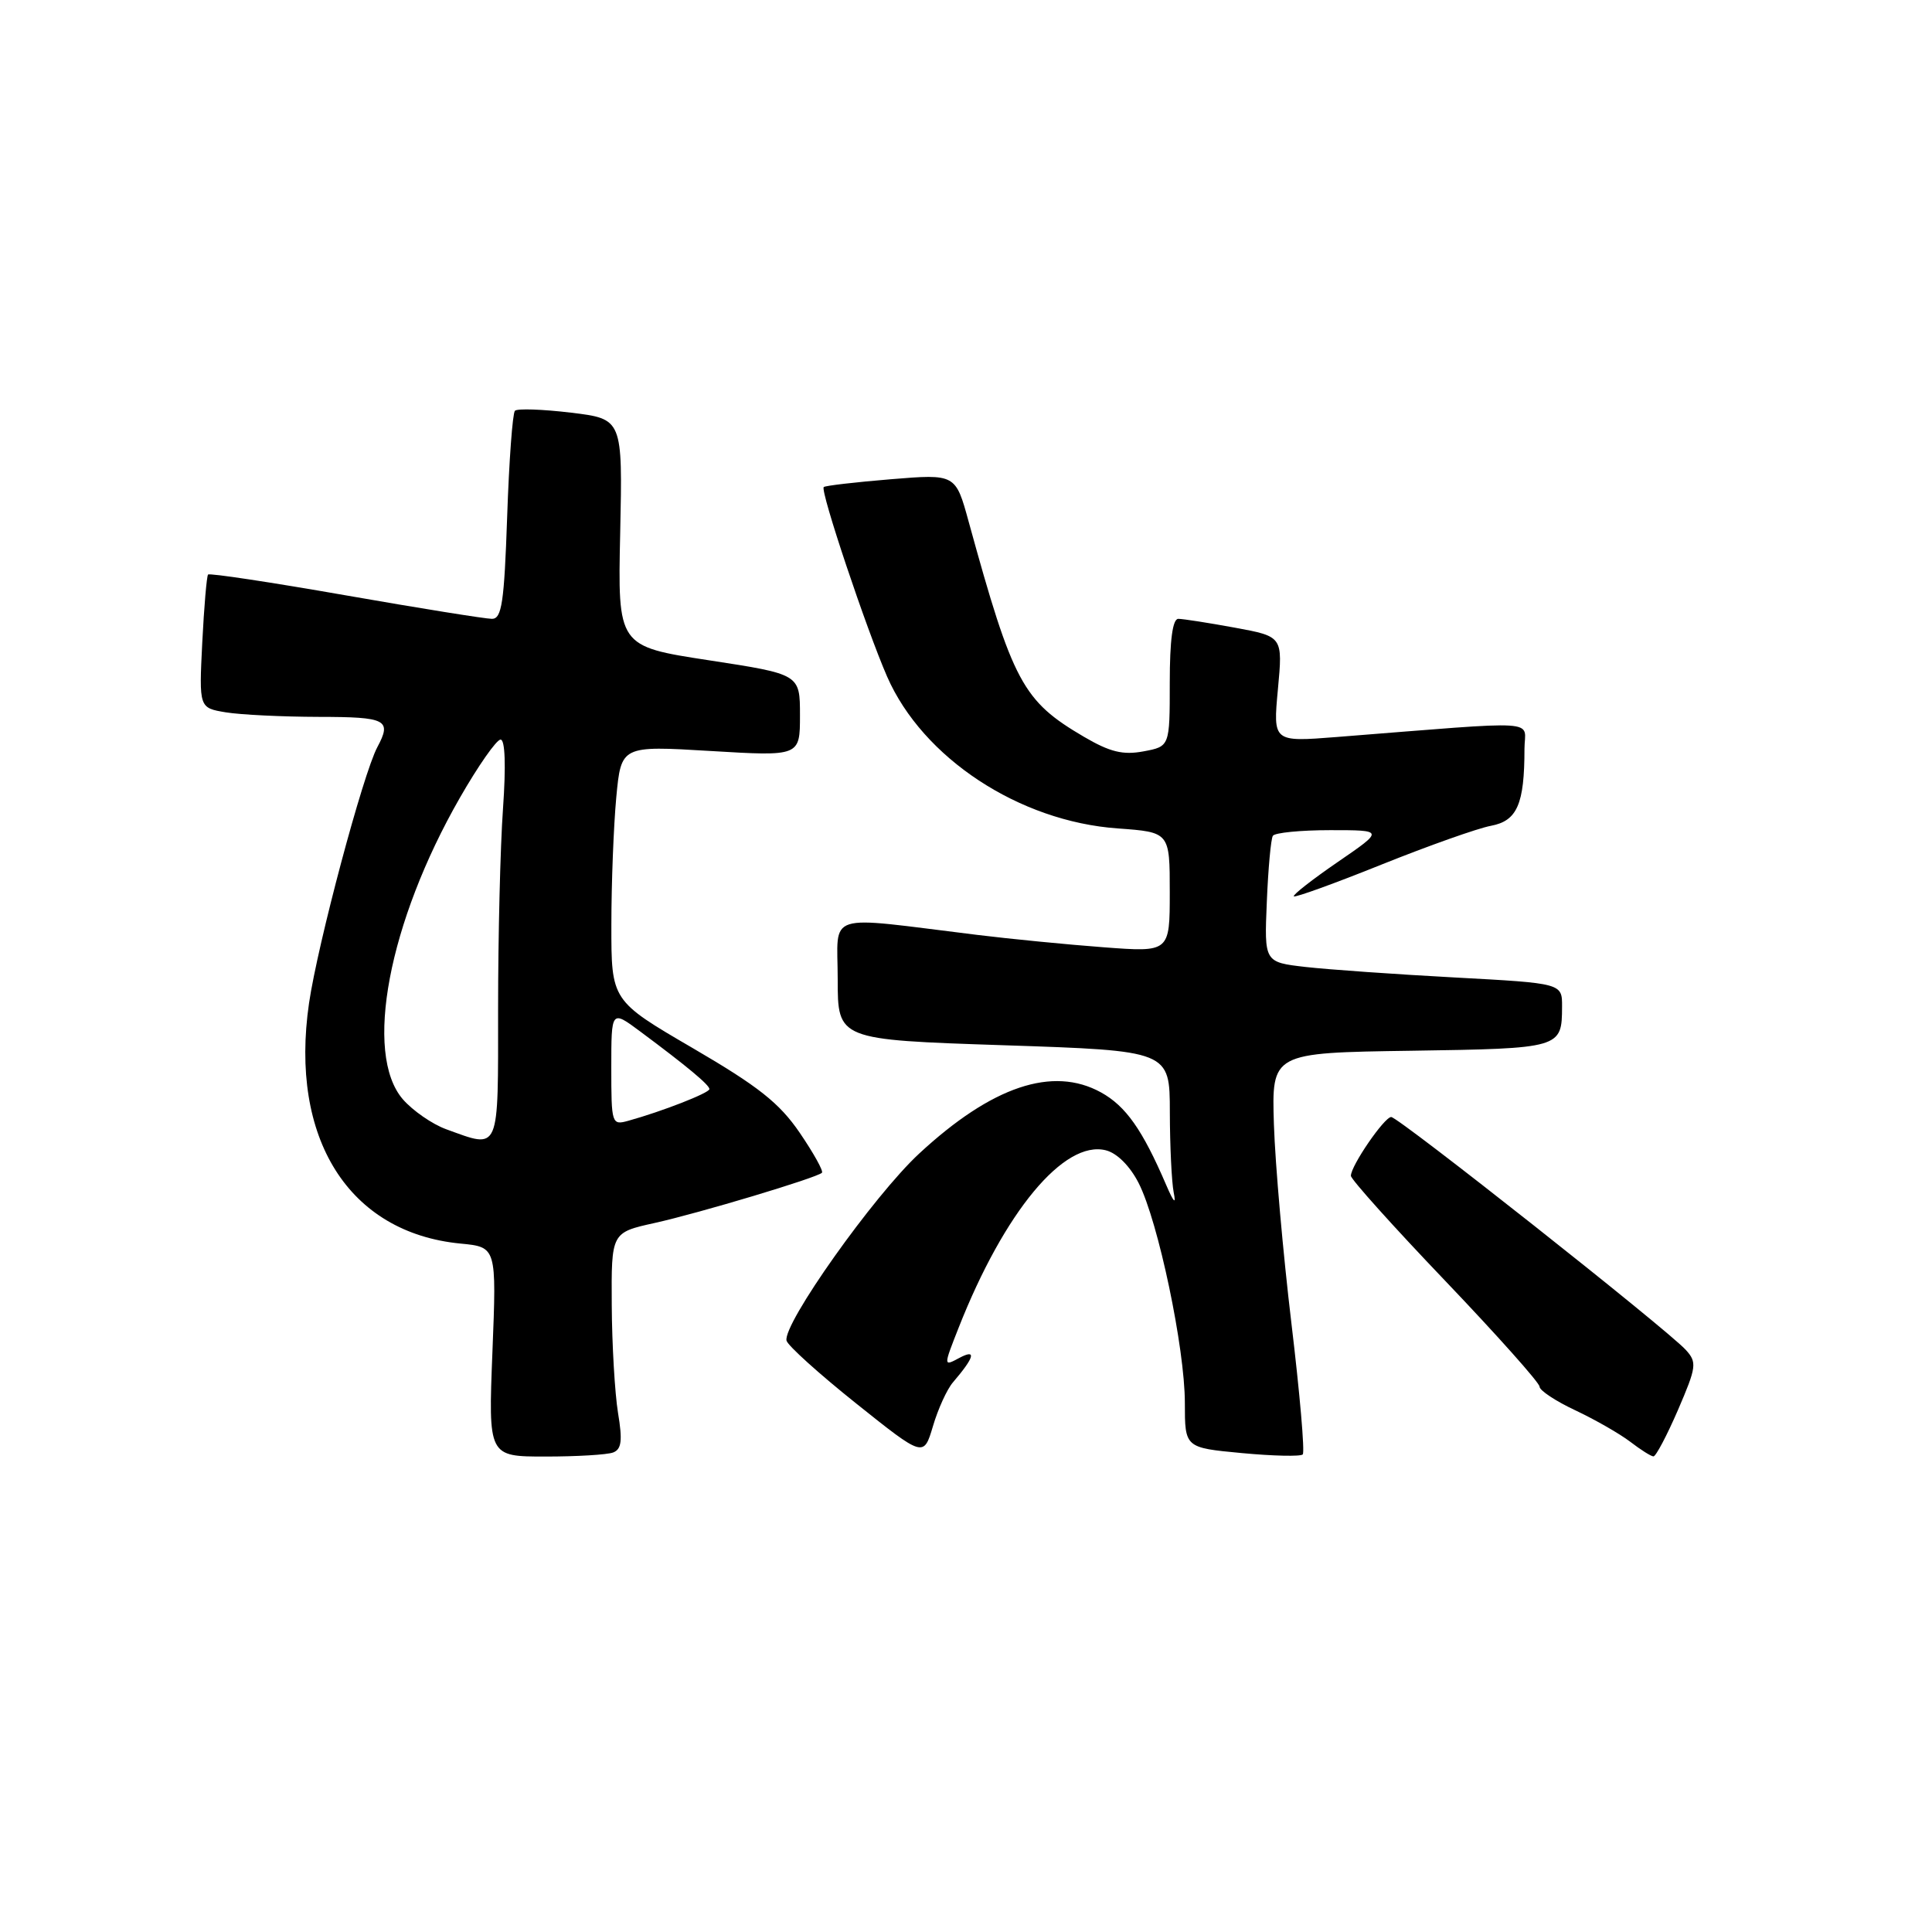 <?xml version="1.0" encoding="UTF-8" standalone="no"?>
<!DOCTYPE svg PUBLIC "-//W3C//DTD SVG 1.1//EN" "http://www.w3.org/Graphics/SVG/1.1/DTD/svg11.dtd" >
<svg xmlns="http://www.w3.org/2000/svg" xmlns:xlink="http://www.w3.org/1999/xlink" version="1.1" viewBox="0 0 256 256">
 <g >
 <path fill="currentColor"
d=" M 81.25 192.46 C 82.36 192.03 82.50 190.87 81.89 187.21 C 81.47 184.62 81.09 178.18 81.06 172.91 C 81.00 163.32 81.00 163.32 86.75 162.05 C 92.66 160.74 108.18 156.08 108.91 155.40 C 109.14 155.19 107.81 152.80 105.97 150.10 C 103.27 146.15 100.50 143.96 91.81 138.89 C 81.00 132.59 81.00 132.59 81.01 122.54 C 81.01 117.02 81.31 109.42 81.66 105.65 C 82.31 98.80 82.31 98.80 94.15 99.51 C 106.00 100.22 106.00 100.22 106.00 94.78 C 106.00 89.34 106.00 89.34 93.93 87.49 C 81.85 85.64 81.85 85.64 82.18 70.57 C 82.50 55.51 82.50 55.51 75.66 54.68 C 71.89 54.23 68.55 54.11 68.23 54.43 C 67.92 54.75 67.45 61.08 67.20 68.51 C 66.81 79.83 66.49 82.00 65.19 82.00 C 64.34 82.00 55.60 80.60 45.78 78.88 C 35.95 77.16 27.76 75.92 27.57 76.13 C 27.39 76.33 27.04 80.39 26.80 85.15 C 26.37 93.80 26.37 93.80 29.93 94.39 C 31.90 94.71 37.44 94.98 42.25 94.99 C 51.22 95.00 51.94 95.37 50.00 99.00 C 48.11 102.53 42.10 125.06 40.95 132.91 C 38.33 150.85 46.20 163.35 61.02 164.78 C 65.80 165.24 65.80 165.24 65.25 179.12 C 64.70 193.00 64.70 193.00 72.27 193.00 C 76.43 193.00 80.47 192.76 81.25 192.46 Z  M 126.27 183.17 C 129.14 179.82 129.43 178.70 127.12 179.93 C 125.00 181.07 125.00 181.07 127.02 175.94 C 133.08 160.56 140.99 151.03 146.53 152.42 C 148.01 152.79 149.73 154.51 150.88 156.77 C 153.47 161.85 157.00 178.64 157.00 185.90 C 157.00 191.83 157.00 191.83 164.54 192.54 C 168.69 192.93 172.33 193.01 172.62 192.72 C 172.91 192.43 172.23 184.61 171.12 175.35 C 170.01 166.08 168.97 154.22 168.80 149.00 C 168.50 139.50 168.50 139.50 186.96 139.23 C 206.86 138.93 206.96 138.90 206.98 133.39 C 207.00 130.29 207.00 130.29 192.75 129.52 C 184.91 129.10 176.03 128.47 173.01 128.13 C 167.52 127.50 167.52 127.50 167.86 119.50 C 168.04 115.10 168.40 111.16 168.66 110.75 C 168.91 110.34 172.33 110.00 176.27 110.00 C 183.41 110.00 183.41 110.00 177.26 114.22 C 173.88 116.54 171.26 118.59 171.44 118.77 C 171.62 118.95 176.85 117.06 183.06 114.56 C 189.27 112.07 195.80 109.75 197.57 109.42 C 201.03 108.77 202.00 106.55 202.00 99.23 C 202.00 95.29 204.92 95.47 177.09 97.66 C 168.68 98.32 168.68 98.32 169.33 91.33 C 169.98 84.34 169.98 84.34 163.63 83.17 C 160.13 82.53 156.76 82.00 156.13 82.00 C 155.38 82.00 155.00 84.82 155.00 90.45 C 155.00 98.91 155.00 98.91 151.52 99.56 C 148.80 100.07 147.08 99.65 143.63 97.63 C 135.51 92.87 134.22 90.46 128.36 69.15 C 126.62 62.80 126.62 62.80 118.06 63.50 C 113.35 63.89 109.34 64.35 109.15 64.54 C 108.65 65.01 114.81 83.39 117.55 89.66 C 122.27 100.44 135.03 108.84 148.10 109.77 C 155.00 110.27 155.00 110.27 155.00 118.22 C 155.00 126.18 155.00 126.18 146.25 125.52 C 141.44 125.16 133.90 124.42 129.50 123.88 C 108.94 121.36 111.00 120.70 111.00 129.74 C 111.00 137.77 111.00 137.77 133.00 138.50 C 155.00 139.23 155.00 139.23 155.01 147.37 C 155.02 151.84 155.25 156.62 155.52 158.00 C 155.86 159.68 155.53 159.35 154.52 157.00 C 151.38 149.69 149.17 146.56 145.89 144.75 C 139.49 141.22 131.43 143.93 121.80 152.85 C 115.78 158.42 103.71 175.45 104.22 177.64 C 104.37 178.29 108.53 182.04 113.45 185.97 C 122.39 193.11 122.39 193.11 123.62 188.98 C 124.29 186.70 125.48 184.09 126.27 183.17 Z  M 222.34 186.83 C 224.80 181.12 224.88 180.52 223.38 178.87 C 220.93 176.17 185.29 148.00 184.34 148.01 C 183.42 148.03 179.00 154.47 179.00 155.80 C 179.00 156.26 184.62 162.52 191.50 169.72 C 198.38 176.93 204.00 183.23 204.00 183.74 C 204.00 184.24 206.14 185.66 208.75 186.88 C 211.36 188.11 214.62 189.98 216.00 191.03 C 217.38 192.09 218.76 192.97 219.09 192.98 C 219.41 192.99 220.87 190.22 222.34 186.83 Z  M 59.12 149.63 C 57.26 148.95 54.68 147.16 53.37 145.65 C 48.18 139.61 51.47 122.22 60.93 105.72 C 63.36 101.48 65.79 98.00 66.33 98.00 C 66.93 98.00 67.05 101.45 66.65 107.15 C 66.29 112.19 66.00 124.11 66.00 133.65 C 66.00 152.94 66.31 152.23 59.12 149.63 Z  M 81.00 141.48 C 81.00 133.83 81.00 133.83 84.81 136.66 C 91.06 141.31 94.00 143.76 94.00 144.31 C 94.00 144.82 87.73 147.27 83.25 148.51 C 81.06 149.12 81.00 148.94 81.00 141.48 Z "/>
</g>
</svg>